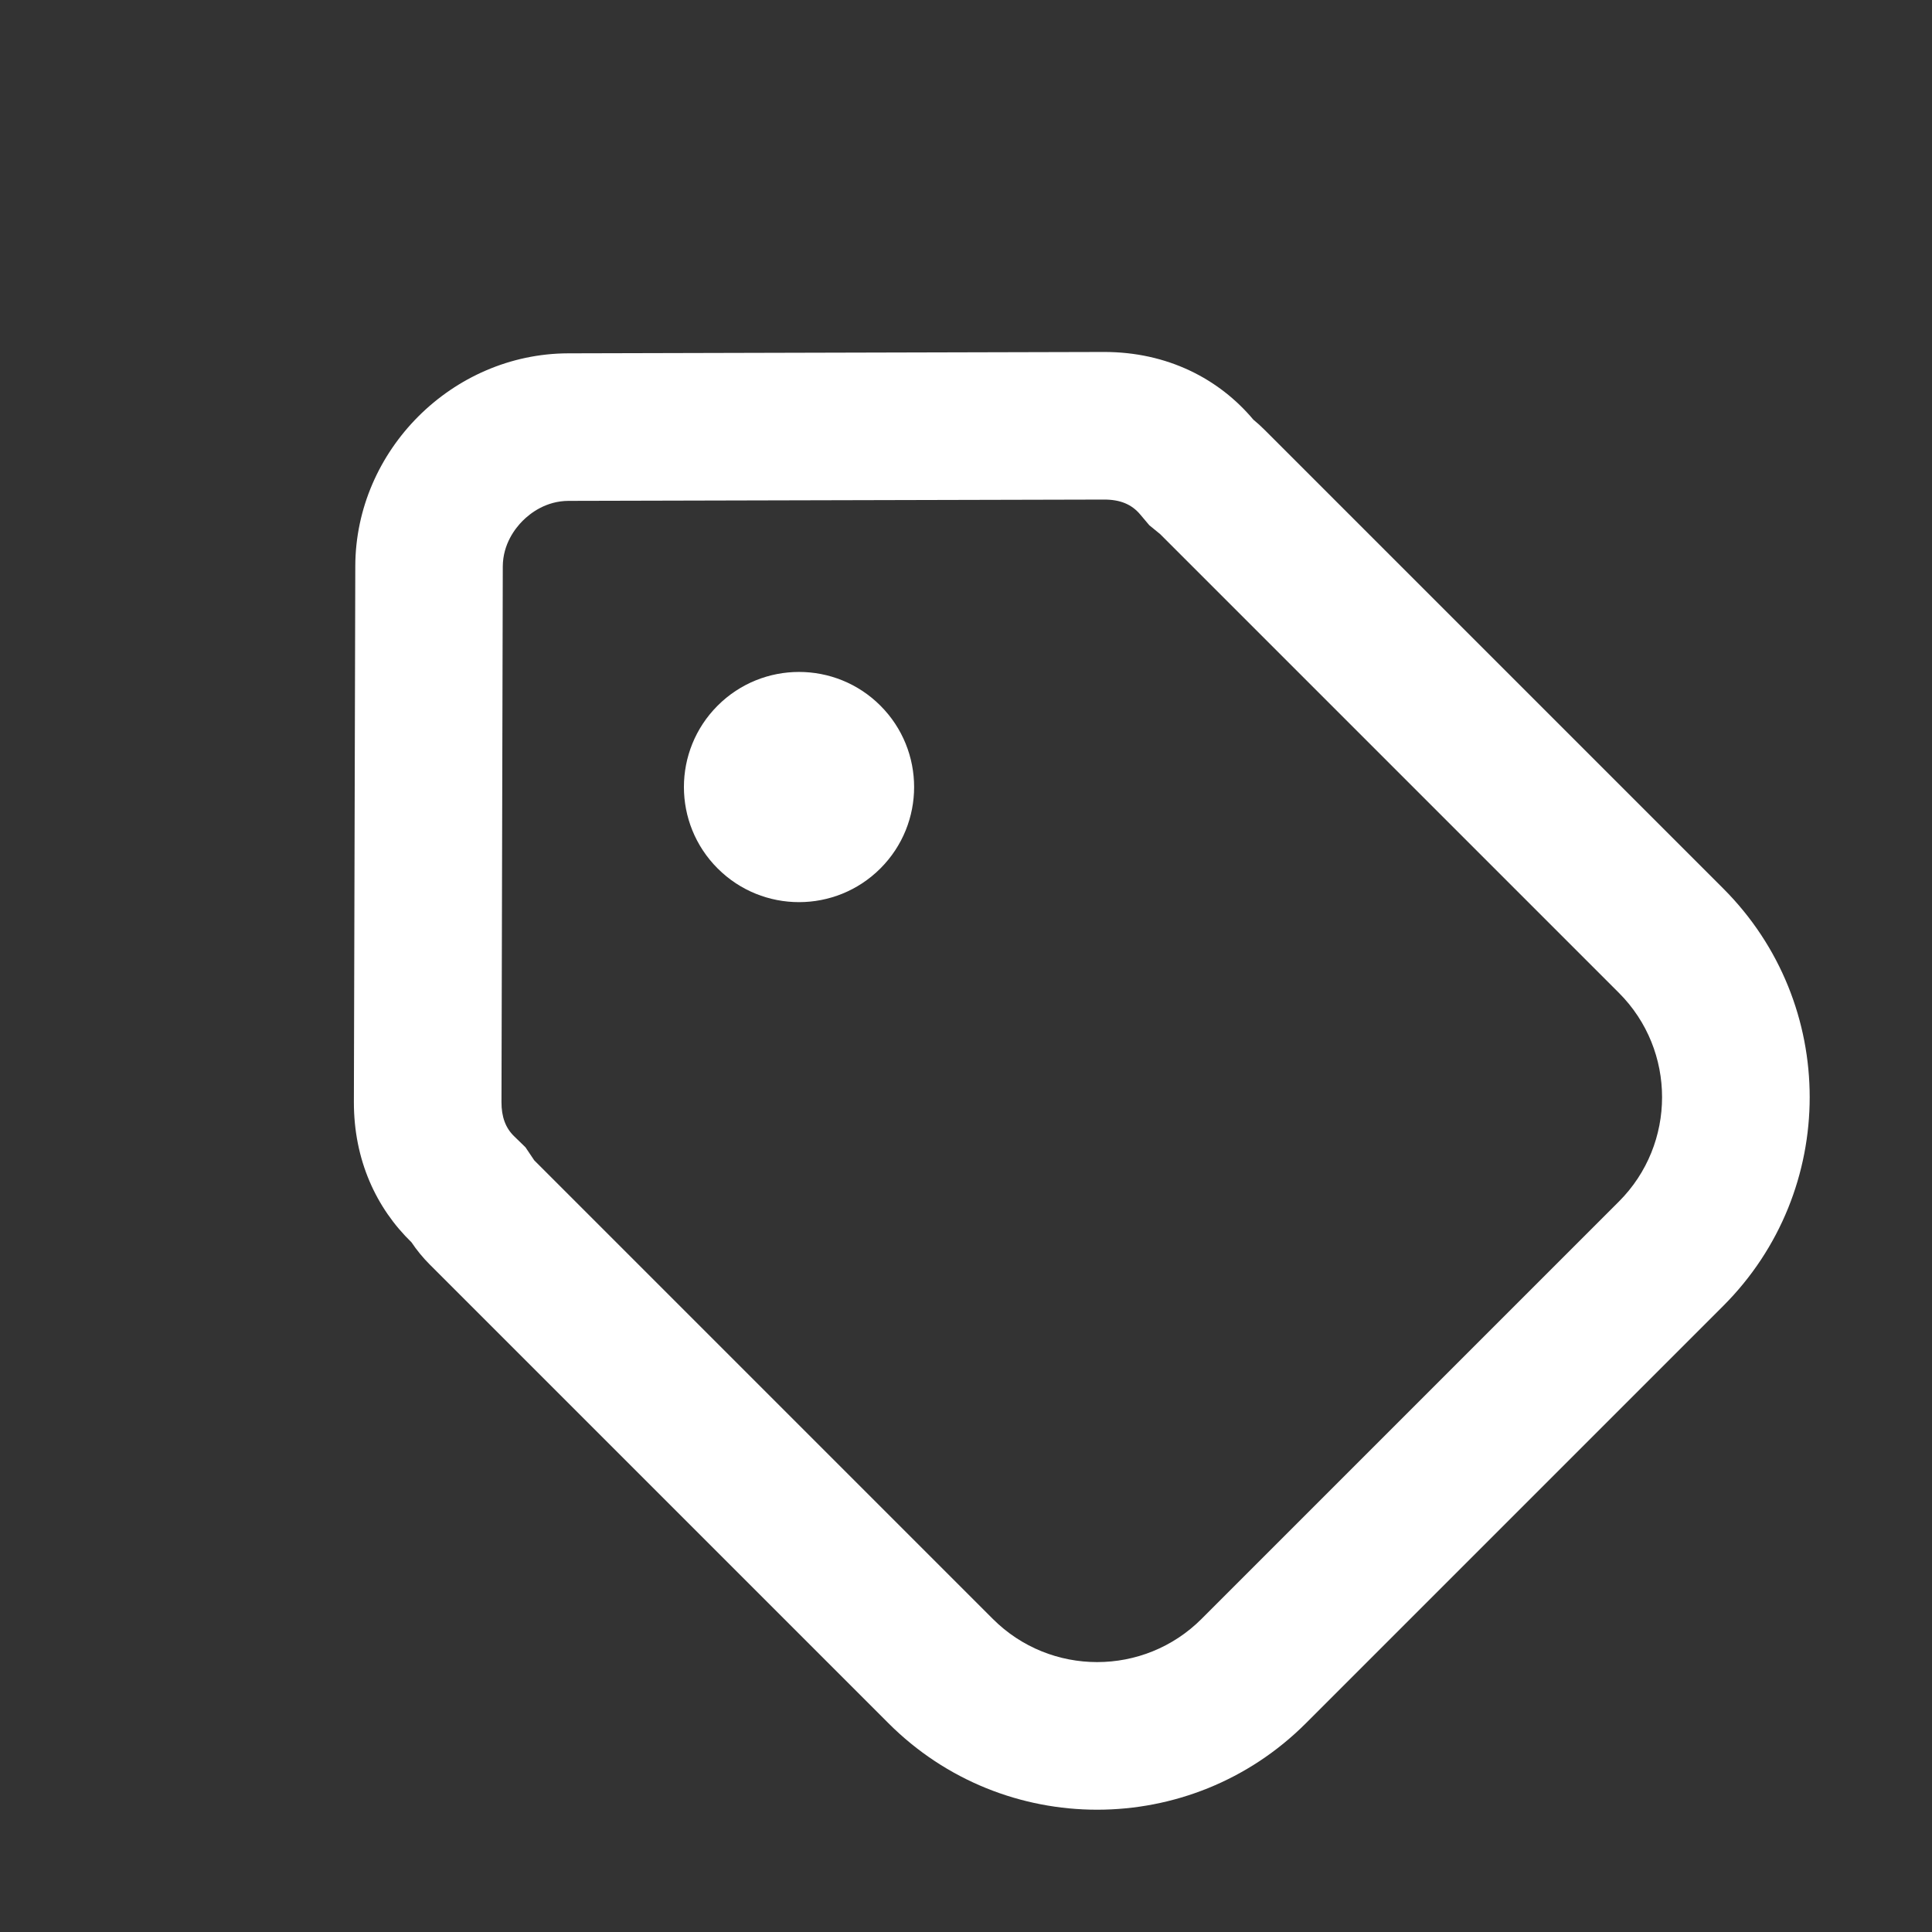 <svg xmlns="http://www.w3.org/2000/svg" width="26.185" height="26.185" viewBox="0 0 26.185 26.185">
  <rect x="0" y="0" width="26.185" height="26.185" fill="#333333" stroke="none"/>
  <g id="Tags_Icon" data-name="Tags Icon" transform="translate(0 11.314) rotate(-45)">
    <g id="União_10" data-name="União 10" fill="none">
      <path d="M4,21.03a4,4,0,0,1-4-4V8.24a2.009,2.009,0,0,1,.038-.39,2.592,2.592,0,0,1,.8-1.9L5.979.831a2.92,2.92,0,0,1,4.081,0L15.2,5.95a2.583,2.583,0,0,1,.786,2.084A2.022,2.022,0,0,1,16,8.24v8.791a4,4,0,0,1-4,4Z" stroke="none"/>
      <path d="M 12 19.03 C 13.103 19.03 14 18.133 14 17.031 L 14 8.237 L 13.981 8.048 L 13.997 7.859 C 14.013 7.678 13.948 7.522 13.793 7.368 L 8.649 2.249 C 8.431 2.032 8.161 2 8.019 2 C 7.877 2 7.607 2.032 7.389 2.248 L 2.244 7.368 C 2.103 7.508 2.035 7.655 2.038 7.817 L 2.041 8.031 L 2 8.24 L 2 17.031 C 2 18.133 2.897 19.03 4 19.03 L 12 19.03 M 12 21.03 L 4 21.03 C 1.791 21.03 -3.604125993206253e-07 19.239 -3.604125993206253e-07 17.031 L -3.604125993206253e-07 8.24 C -3.604125993206253e-07 8.106 0.013 7.975 0.038 7.849 C 0.028 7.187 0.272 6.508 0.833 5.95 L 5.979 0.831 C 7.092 -0.277 8.945 -0.277 10.059 0.831 L 15.204 5.95 C 15.817 6.56 16.053 7.315 15.99 8.034 C 15.997 8.101 16 8.17 16 8.24 L 16 17.031 C 16 19.239 14.209 21.03 12 21.03 Z" stroke="none" fill="#fff"/>
    </g>
    <circle id="Elipse_171" data-name="Elipse 171" cx="1.56" cy="1.56" r="1.56" transform="translate(6.555 5.64)" fill="#fff"/>
  </g>
</svg>

